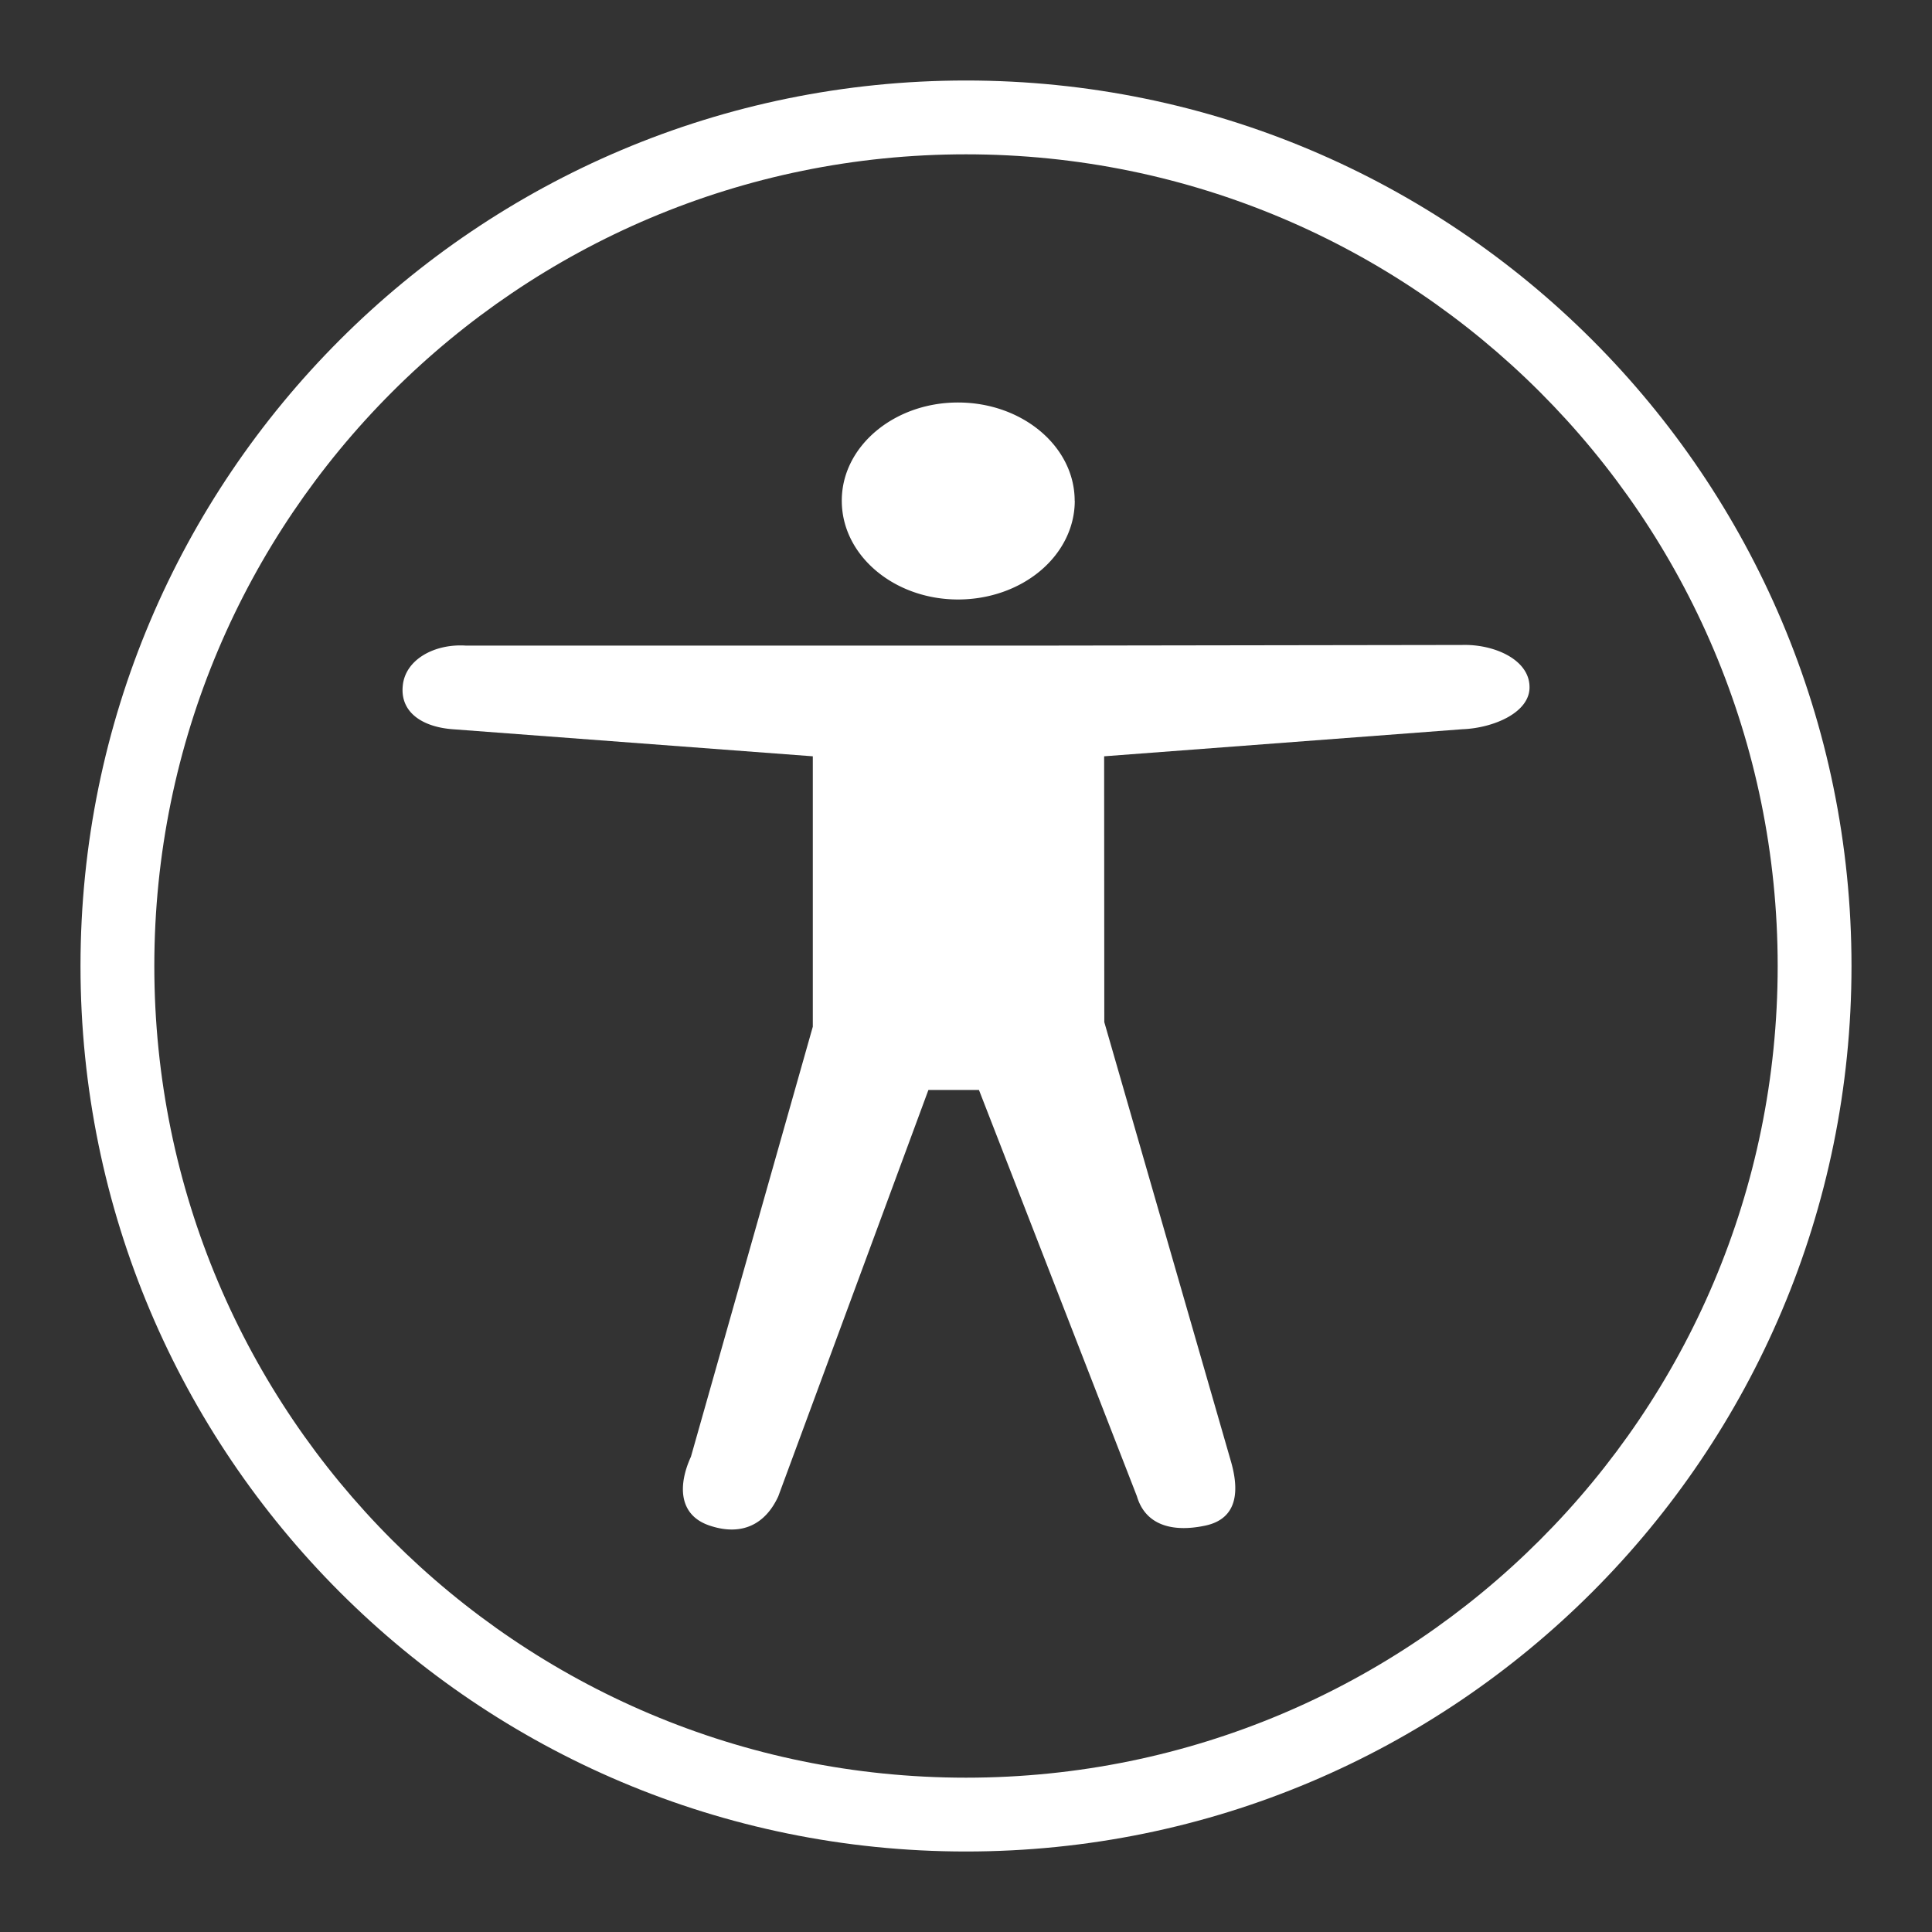 <?xml version="1.0" encoding="UTF-8" standalone="no"?>
<svg
   xmlns:dc="http://purl.org/dc/elements/1.1/"
   xmlns:cc="http://creativecommons.org/ns#"
   xmlns:rdf="http://www.w3.org/1999/02/22-rdf-syntax-ns#"
   xmlns:svg="http://www.w3.org/2000/svg"
   xmlns="http://www.w3.org/2000/svg"
   xmlns:sodipodi="http://sodipodi.sourceforge.net/DTD/sodipodi-0.dtd"
   xmlns:inkscape="http://www.inkscape.org/namespaces/inkscape"
   width="24"
   height="24"
   version="1.1"
   viewBox="0 0 24 24"
   id="svg7"
   sodipodi:docname="ac.svg"
   inkscape:version="1.0.2 (e86c870879, 2021-01-15)">
  <rect x="0" y="0" width="24" height="24" fill="#333333" stroke="none"/>
  <sodipodi:namedview
     pagecolor="#ffffff"
     bordercolor="#666666"
     borderopacity="1"
     objecttolerance="10"
     gridtolerance="10"
     guidetolerance="10"
     inkscape:pageopacity="0"
     inkscape:pageshadow="2"
     inkscape:window-width="1366"
     inkscape:window-height="714"
     id="namedview9"
     showgrid="false"
     inkscape:zoom="8.0138769"
     inkscape:cx="5.1484574"
     inkscape:cy="28.285365"
     inkscape:window-x="0"
     inkscape:window-y="24"
     inkscape:window-maximized="1"
     inkscape:current-layer="svg7" />
  <defs
     id="defs3">
    <style
       id="current-color-scheme"
       type="text/css">.ColorScheme-Text {
        color:#ffffff;
      }</style>
  </defs>
  <path
     class="ColorScheme-Text"
     d="M 12,1 C 5.925,1 1,5.925 1,12 1,18.075 5.925,23 12,23 18.075,23 23,18.075 23,12 23,5.925 18.075,1 12,1 Z m 0,0.917 c 5.569,0 10.083,4.514 10.083,10.083 0,5.569 -4.514,10.083 -10.083,10.083 -5.569,0 -10.083,-4.514 -10.083,-10.083 0,-5.569 4.514,-10.083 10.083,-10.083 z"
     fill="#ffffff"
     stroke-width="0.917"
     id="path5"
     sodipodi:nodetypes="ssssssssss"
     style="fill:#ffffff" />
  <path
     d="m 13.716,9.395 0.002,3.302 1.57,5.446 c 0.105,0.356 0.1,0.721 -0.317,0.809 -0.415,0.088 -0.744,-0.011 -0.848,-0.365 L 12.161,13.54 H 11.533 L 9.668,18.588 C 9.511,18.93 9.222,19.086 8.82,18.953 8.42,18.822 8.426,18.438 8.583,18.096 L 10.097,12.754 V 9.395 L 5.639,9.06 c -0.389,-0.025 -0.668,-0.209 -0.636,-0.538 0.029,-0.331 0.398,-0.528 0.785,-0.502 h 7.062 l 5.314,-0.008 c 0.39,-0.011 0.824,0.176 0.836,0.509 0.017,0.328 -0.447,0.524 -0.836,0.538 z M 13.351,6.221 a 1.449,1.225 0 0 1 -1.45,1.226 c -0.795,0 -1.444,-0.548 -1.444,-1.226 C 10.455,5.548 11.103,5 11.9,5 c 0.802,0 1.45,0.548 1.45,1.221 z"
     fill="#ffffff"
     id="path15"
     style="opacity:0.999;fill:#ffffff;fill-opacity:1;stroke-width:0.195" />
</svg>
